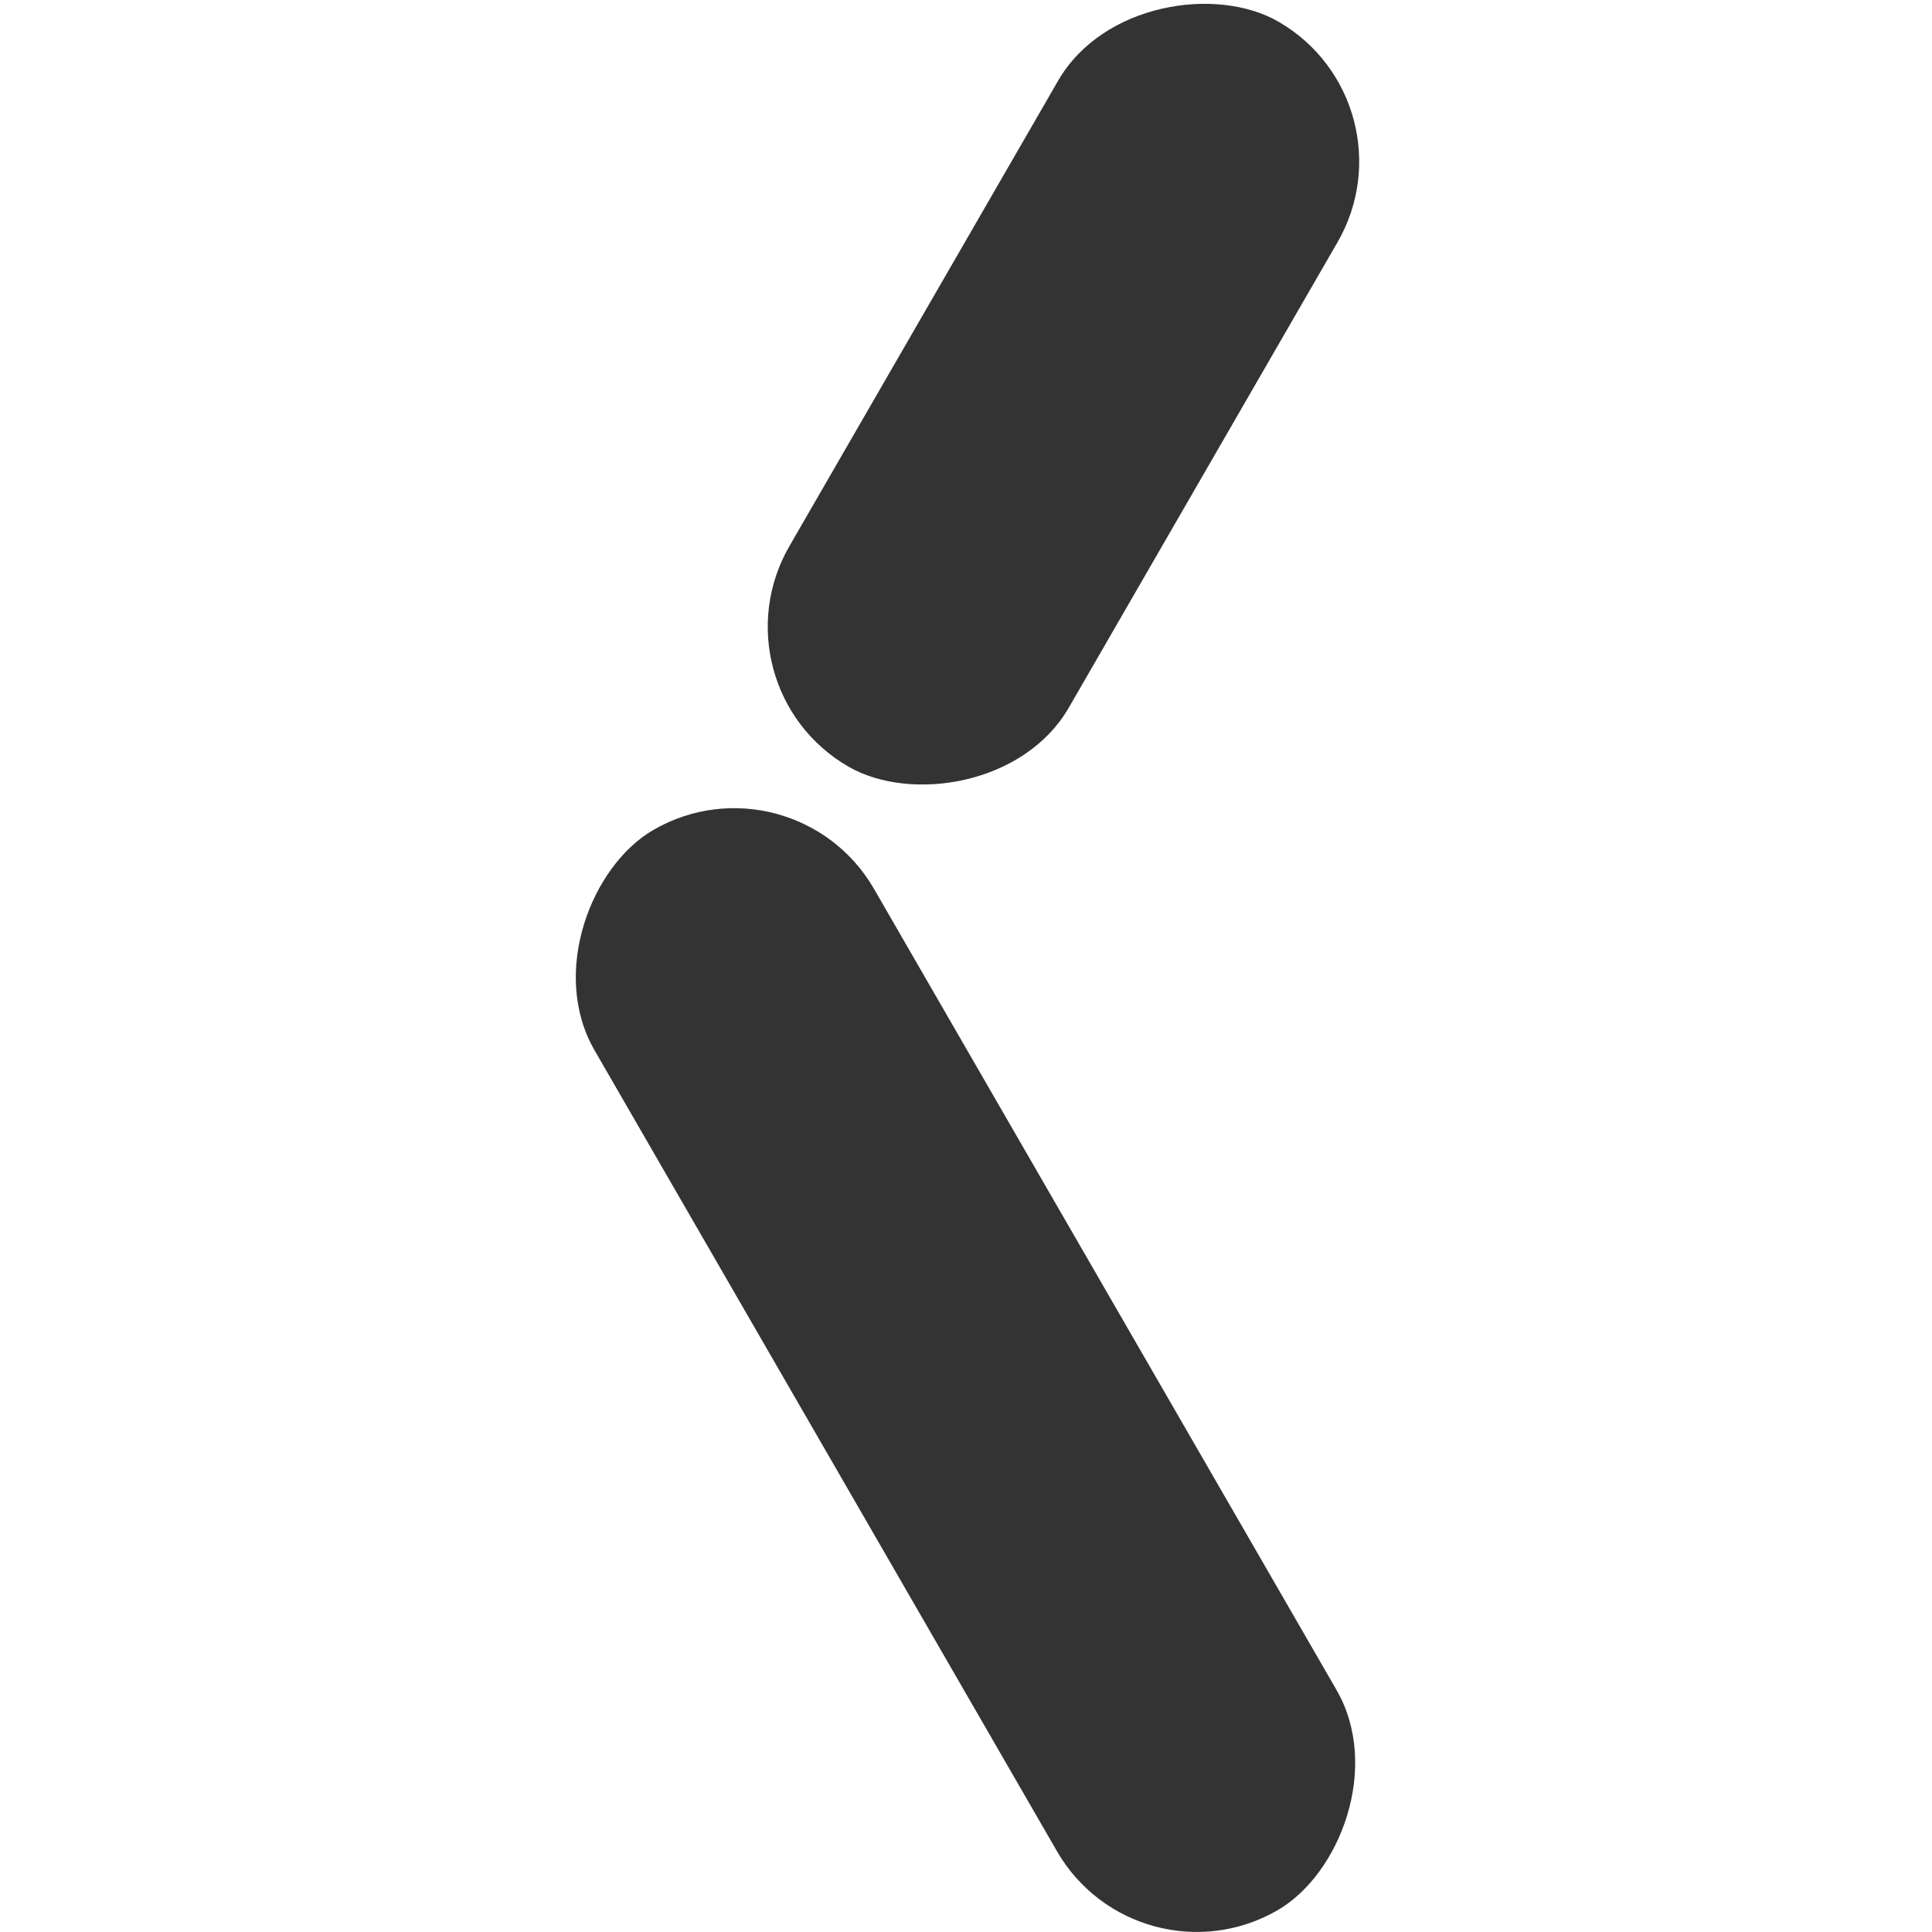<?xml version="1.0" encoding="UTF-8" standalone="no"?>
<!-- Created with Inkscape (http://www.inkscape.org/) -->

<svg
   width="24"
   height="24"
   viewBox="0 0 24 24"
   version="1.1"
   id="svg1"
   xmlns="http://www.w3.org/2000/svg"
   xmlns:svg="http://www.w3.org/2000/svg">
  <defs
     id="defs1" />
  <g
     id="layer1"
     transform="translate(-402)">
    <g
       id="g12"
       transform="rotate(180,397.561,12)"
       style="fill:#333333;fill-opacity:1">
      <rect
         style="fill:#333333;fill-opacity:1;stroke-width:0.87"
         id="rect11"
         width="15.499"
         height="4.009"
         x="188.86"
         y="-328.581"
         ry="2.005"
         transform="rotate(60)" />
      <rect
         style="fill:#333333;fill-opacity:1;stroke-width:0.722"
         id="rect12"
         width="10.685"
         height="4.009"
         x="168.069"
         y="336.56"
         ry="2.005"
         transform="rotate(-60)" />
    </g>
  </g>
</svg>
